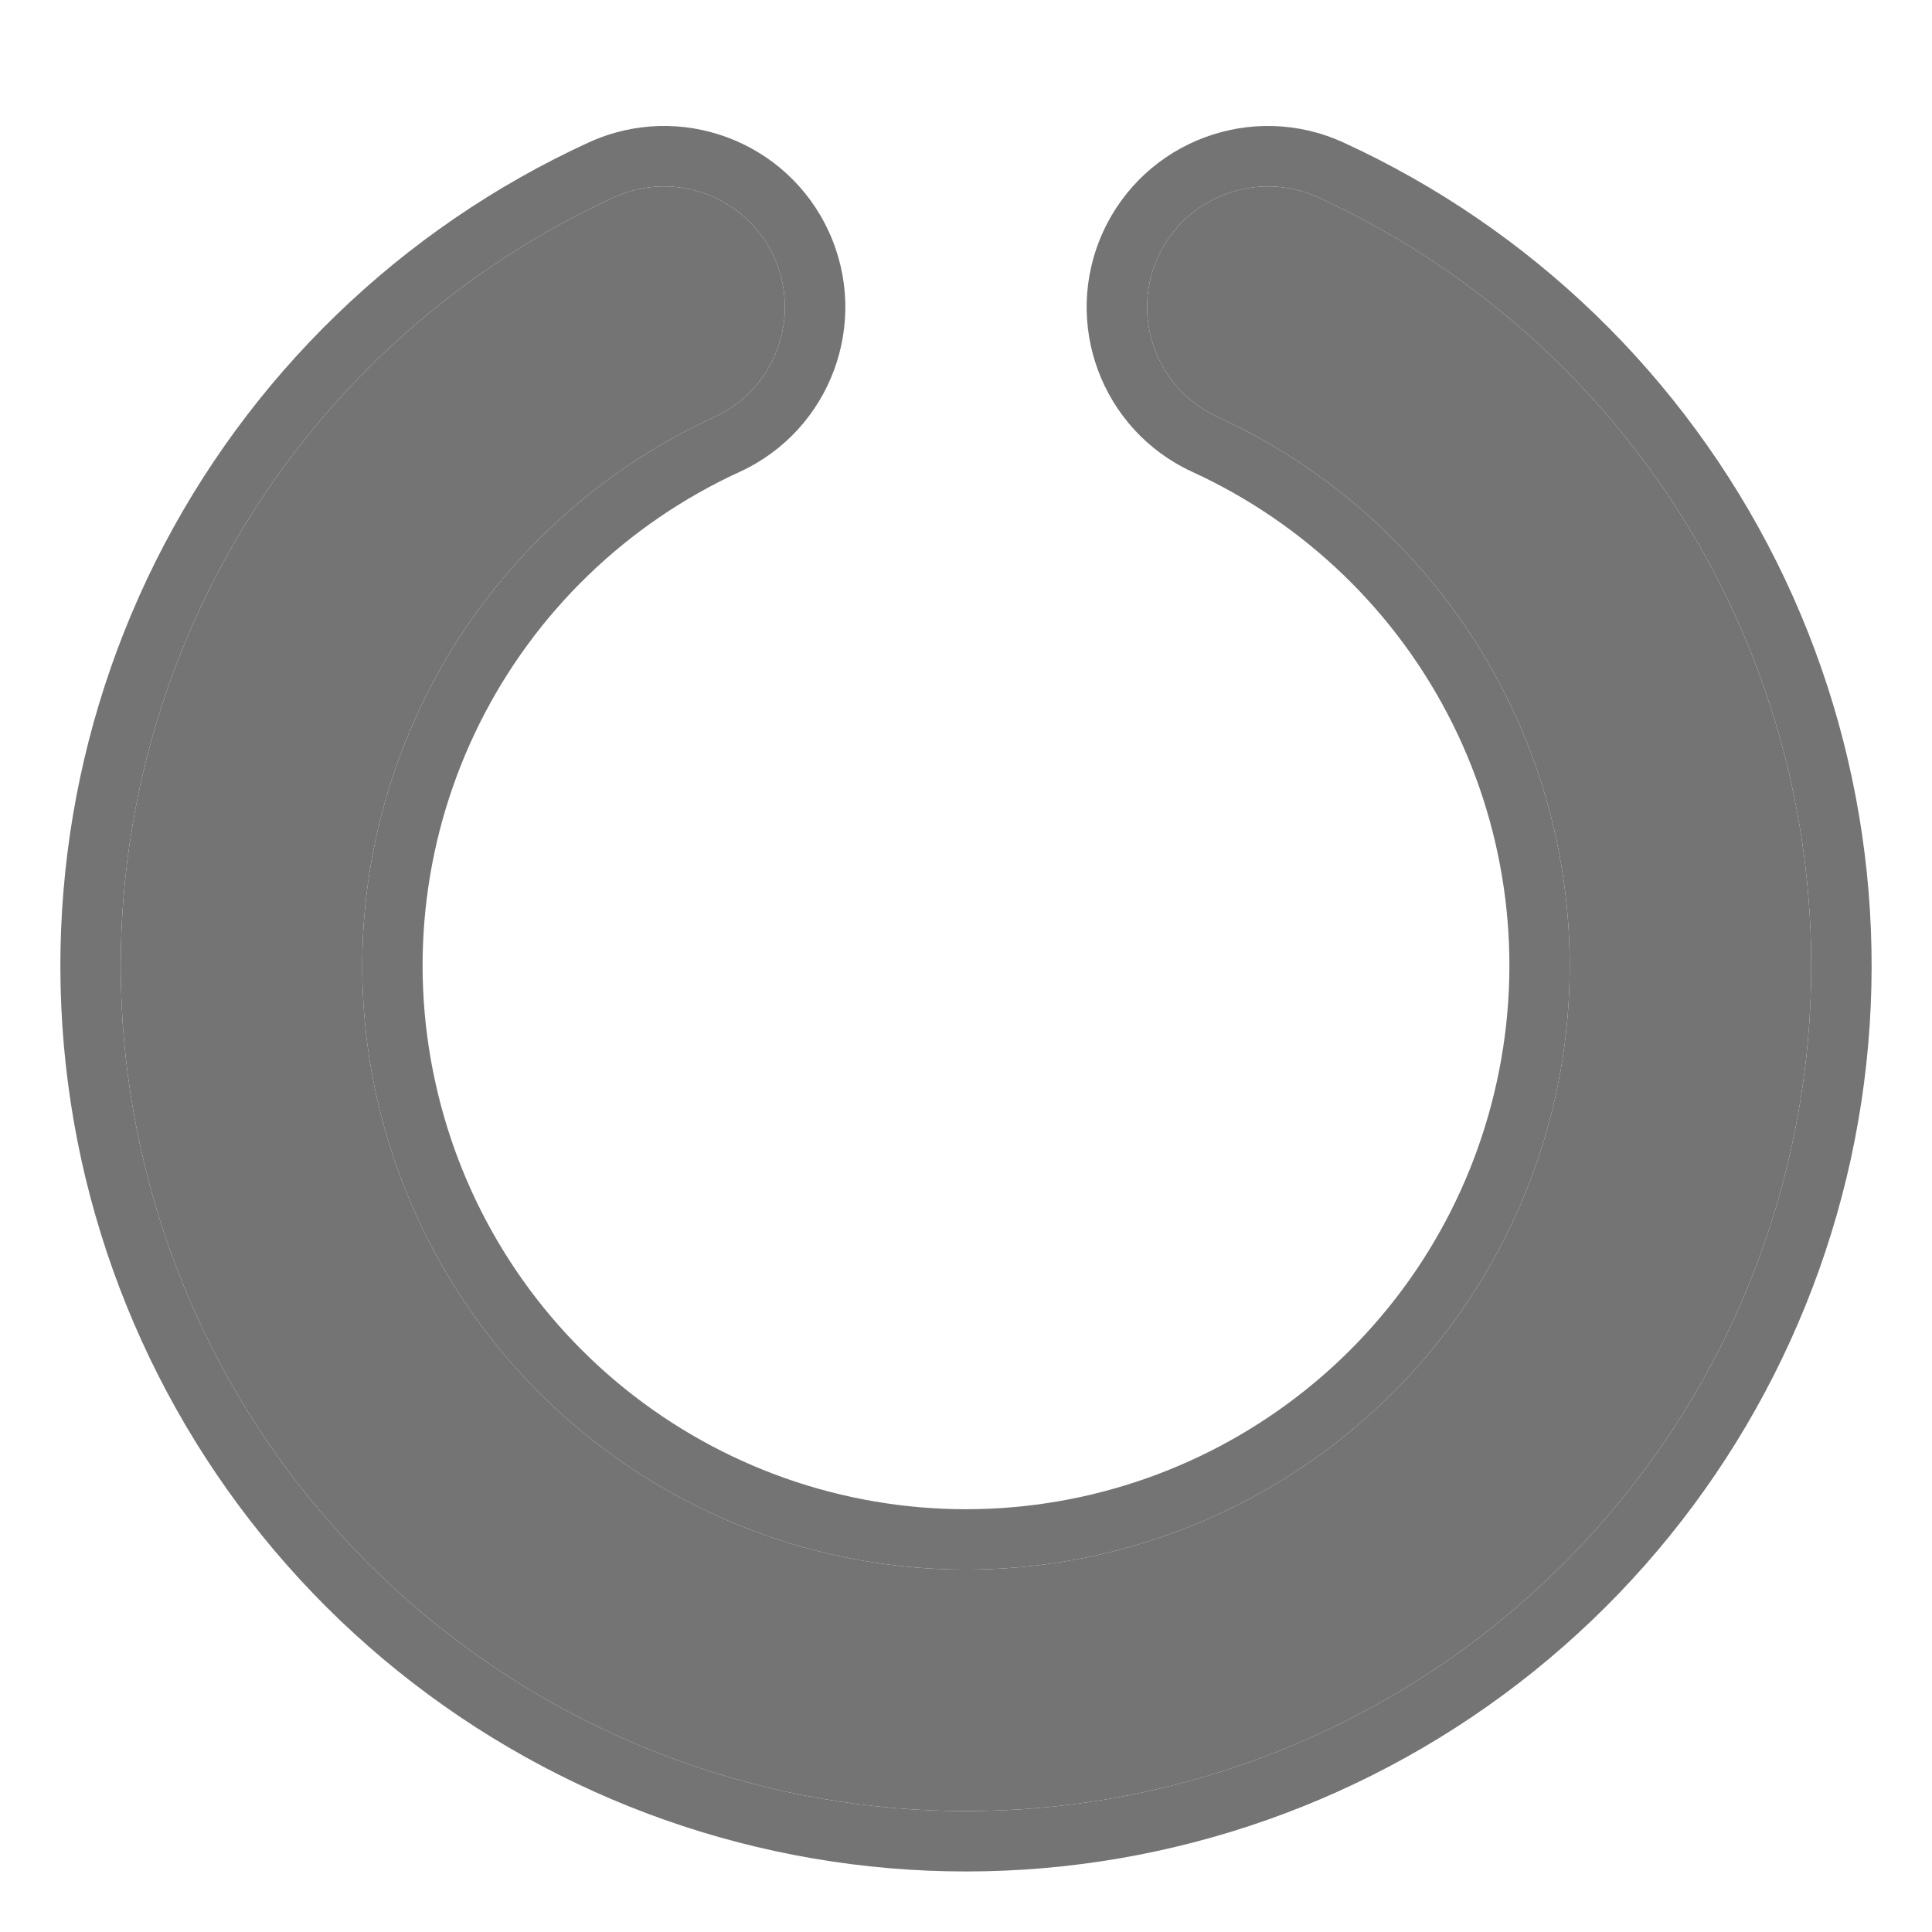 <svg width="12" height="12" viewBox="0 0 12 12" fill="none" xmlns="http://www.w3.org/2000/svg">
<path fill-rule="evenodd" clip-rule="evenodd" d="M4.807 1.595C4.979 1.972 4.814 2.417 4.438 2.59C3.66 2.946 3.027 3.558 2.645 4.324C2.263 5.089 2.154 5.962 2.336 6.798C2.519 7.634 2.982 8.383 3.648 8.919C4.314 9.456 5.144 9.749 6 9.749C6.856 9.749 7.686 9.456 8.352 8.919C9.018 8.383 9.481 7.634 9.664 6.798C9.846 5.962 9.737 5.089 9.355 4.324C8.973 3.558 8.34 2.946 7.563 2.59C7.186 2.417 7.021 1.972 7.193 1.595C7.366 1.219 7.811 1.054 8.188 1.226C9.276 1.725 10.162 2.582 10.697 3.654C11.232 4.725 11.385 5.948 11.129 7.118C10.874 8.289 10.226 9.336 9.293 10.088C8.36 10.839 7.198 11.249 6 11.249C4.802 11.249 3.64 10.839 2.707 10.088C1.774 9.336 1.126 8.289 0.871 7.118C0.615 5.948 0.768 4.725 1.303 3.654C1.838 2.582 2.724 1.725 3.813 1.226C4.189 1.054 4.634 1.219 4.807 1.595Z" fill="#747474"/>
<path fill-rule="evenodd" clip-rule="evenodd" d="M5.148 1.439C5.407 2.004 5.159 2.672 4.594 2.931C3.894 3.252 3.324 3.802 2.98 4.491C2.636 5.18 2.538 5.966 2.703 6.718C2.867 7.471 3.283 8.144 3.883 8.627C4.483 9.11 5.23 9.374 6 9.374C6.77 9.374 7.517 9.11 8.117 8.627C8.717 8.144 9.133 7.471 9.297 6.718C9.462 5.966 9.364 5.18 9.02 4.491C8.676 3.802 8.106 3.252 7.406 2.931C6.841 2.672 6.593 2.004 6.852 1.439C7.111 0.874 7.779 0.626 8.344 0.885C9.511 1.42 10.459 2.338 11.033 3.486C11.606 4.634 11.769 5.944 11.496 7.198C11.222 8.452 10.528 9.575 9.528 10.38C8.528 11.185 7.283 11.624 6 11.624C4.717 11.624 3.472 11.185 2.472 10.38C1.472 9.575 0.778 8.452 0.504 7.198C0.231 5.944 0.394 4.634 0.967 3.486C1.541 2.338 2.49 1.42 3.656 0.885C4.221 0.626 4.889 0.874 5.148 1.439ZM4.438 2.59C4.814 2.417 4.979 1.972 4.807 1.595C4.634 1.219 4.189 1.054 3.813 1.226C2.724 1.725 1.838 2.582 1.303 3.654C0.768 4.725 0.615 5.948 0.871 7.118C1.126 8.289 1.774 9.336 2.707 10.088C3.64 10.839 4.802 11.249 6 11.249C7.198 11.249 8.36 10.839 9.293 10.088C10.226 9.336 10.874 8.289 11.129 7.118C11.385 5.948 11.232 4.725 10.697 3.654C10.162 2.582 9.276 1.725 8.188 1.226C7.811 1.054 7.366 1.219 7.193 1.595C7.021 1.972 7.186 2.417 7.563 2.59C8.34 2.946 8.973 3.558 9.355 4.324C9.737 5.089 9.846 5.962 9.664 6.798C9.481 7.634 9.018 8.383 8.352 8.919C7.686 9.456 6.856 9.749 6 9.749C5.144 9.749 4.314 9.456 3.648 8.919C2.982 8.383 2.519 7.634 2.336 6.798C2.154 5.962 2.263 5.089 2.645 4.324C3.027 3.558 3.66 2.946 4.438 2.59Z" fill="#747474"/>
</svg>
